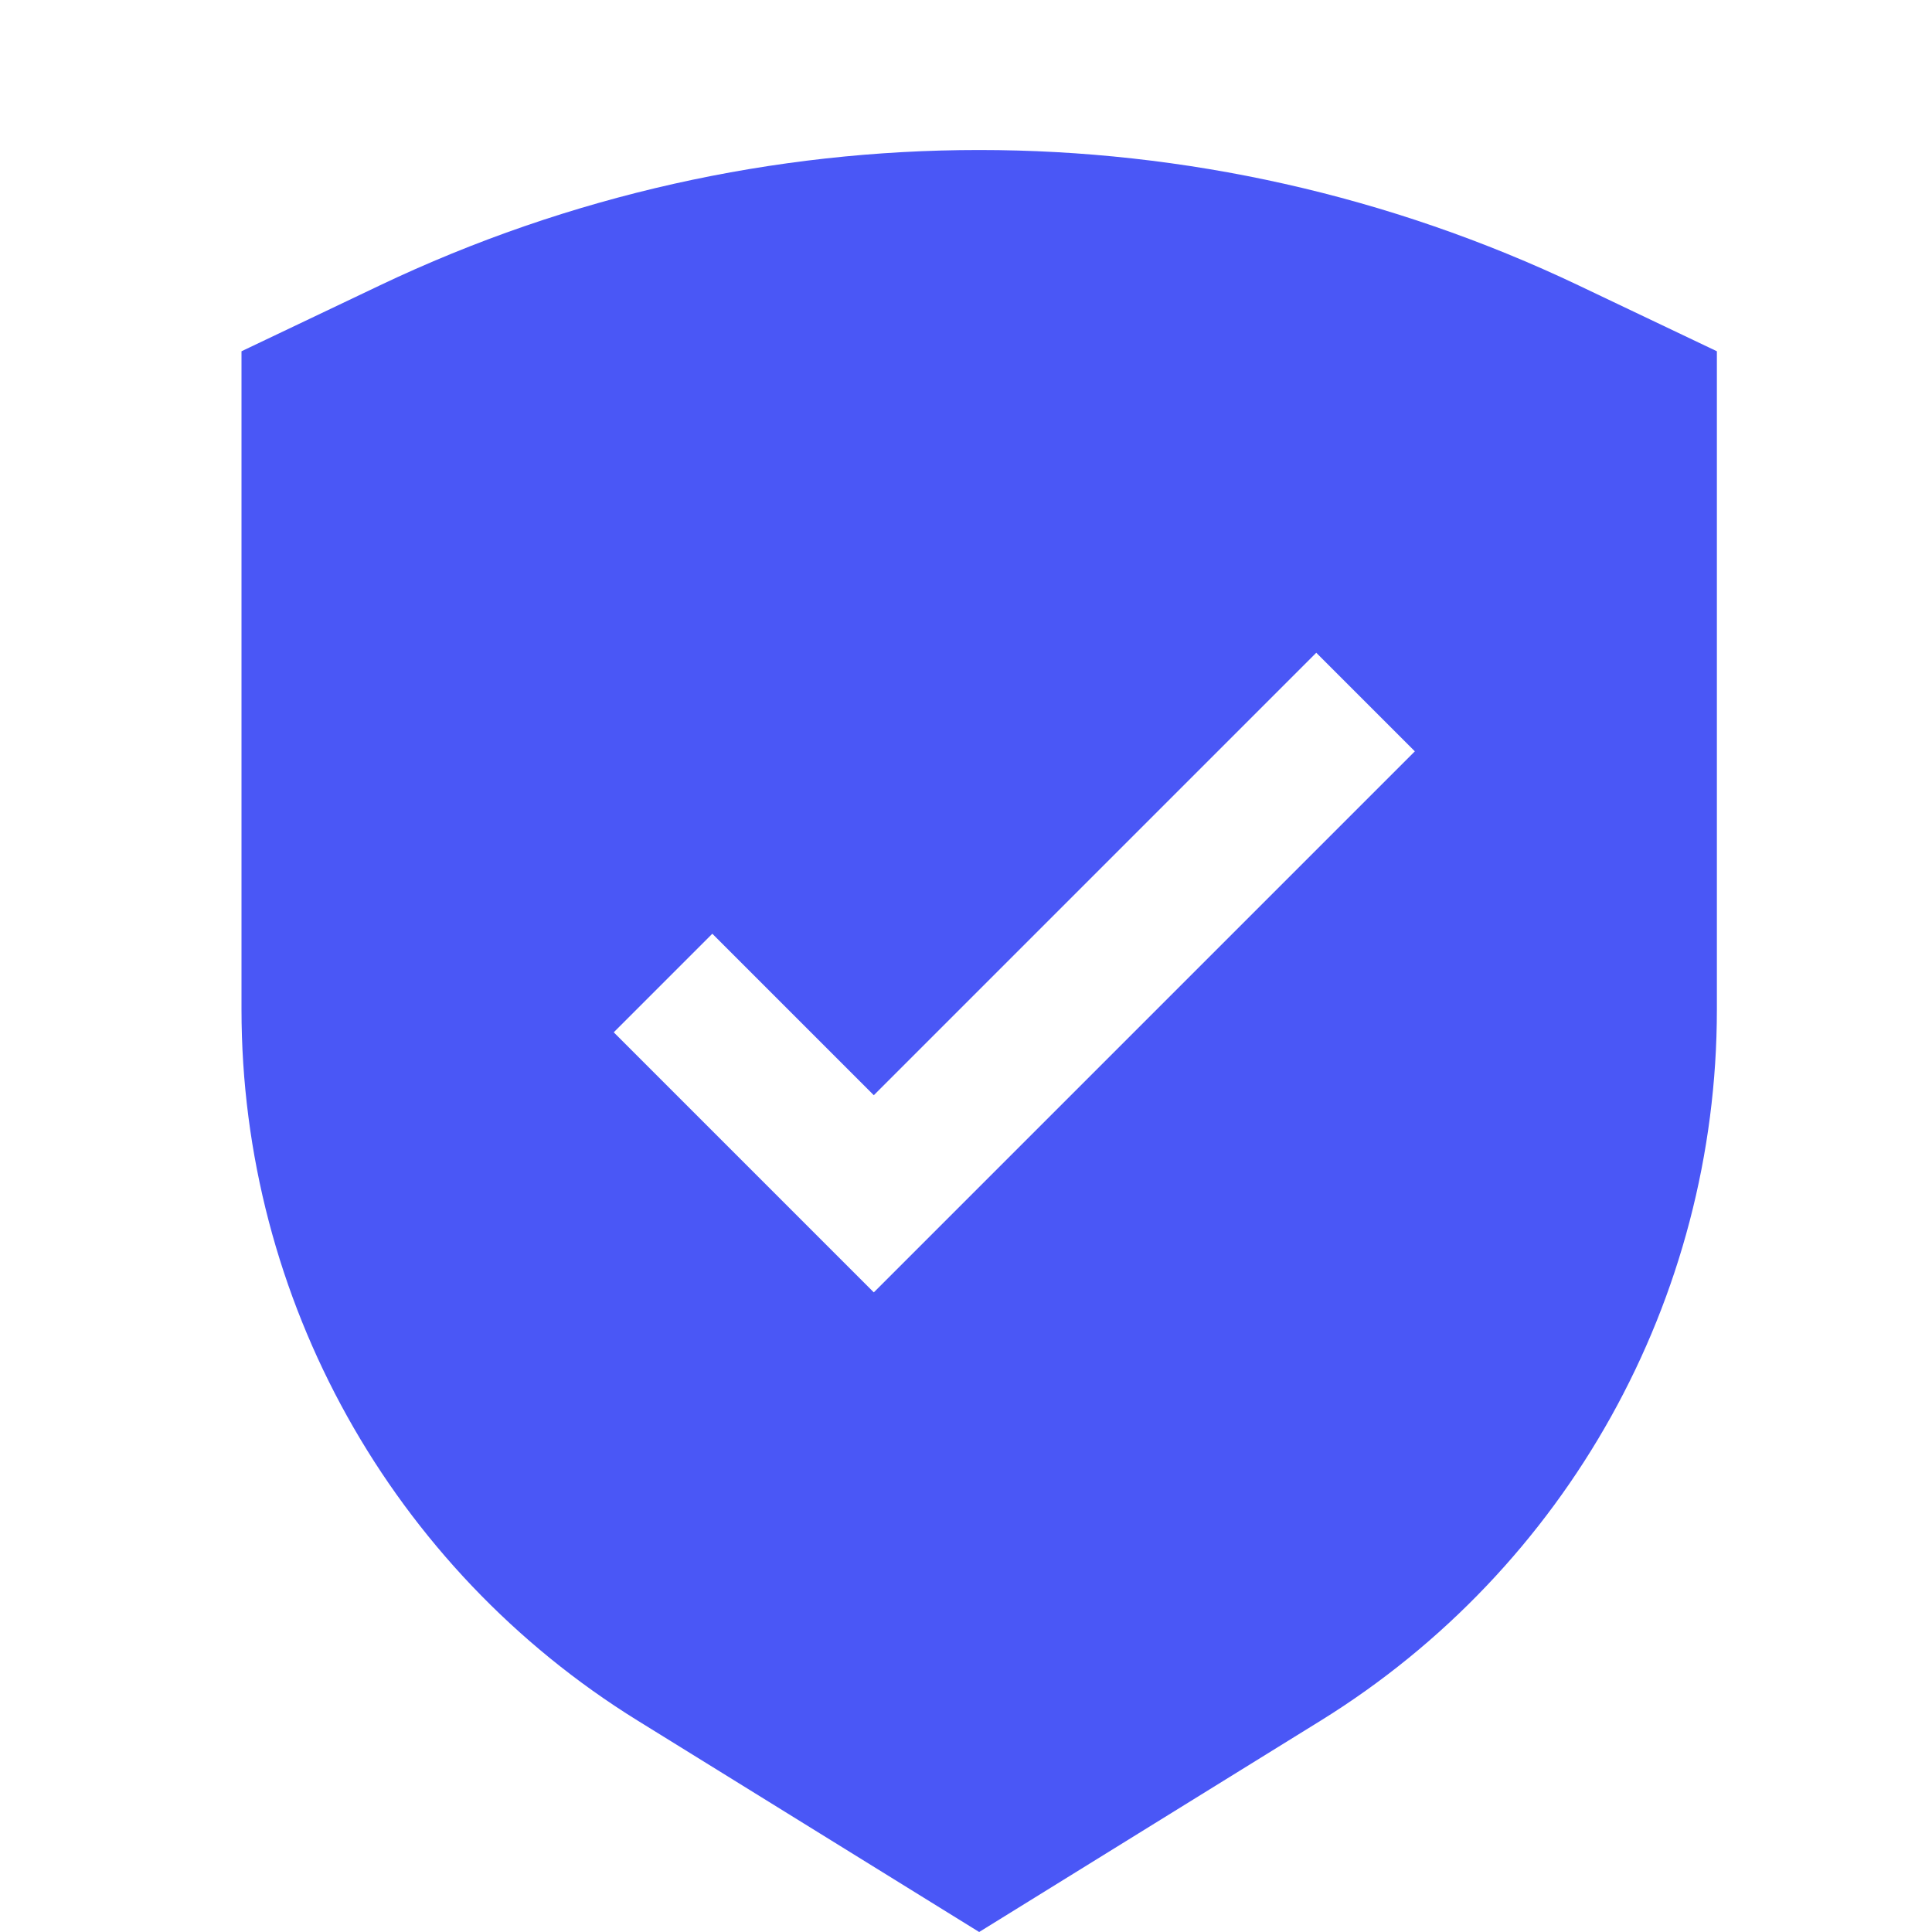<svg width="32" height="32" viewBox="0 0 32 32" fill="none" xmlns="http://www.w3.org/2000/svg">
<path d="M28.437 16.719V5.818L26.146 4.727C19.865 1.737 12.571 1.737 6.291 4.727L4 5.818V16.719C4 21.517 6.483 25.973 10.562 28.499L16.218 32L21.875 28.499C25.954 25.973 28.437 21.517 28.437 16.719Z" fill="#4A57F6"/>
<g filter="url(#filter0_d_7655_59197)">
<path d="M10.982 15.127L14.473 18.618L22.618 10.473" stroke="white" stroke-width="2.309"/>
</g>
<defs>
<filter id="filter0_d_7655_59197" x="4.393" y="5.038" width="24.814" height="22.14" filterUnits="userSpaceOnUse" color-interpolation-filters="sRGB">
<feFlood flood-opacity="0" result="BackgroundImageFix"/>
<feColorMatrix in="SourceAlpha" type="matrix" values="0 0 0 0 0 0 0 0 0 0 0 0 0 0 0 0 0 0 127 0" result="hardAlpha"/>
<feOffset dy="1.155"/>
<feGaussianBlur stdDeviation="2.886"/>
<feColorMatrix type="matrix" values="0 0 0 0 0 0 0 0 0 0 0 0 0 0 0 0 0 0 0.1 0"/>
<feBlend mode="normal" in2="BackgroundImageFix" result="effect1_dropShadow_7655_59197"/>
<feBlend mode="normal" in="SourceGraphic" in2="effect1_dropShadow_7655_59197" result="shape"/>
</filter>
</defs>
</svg>
